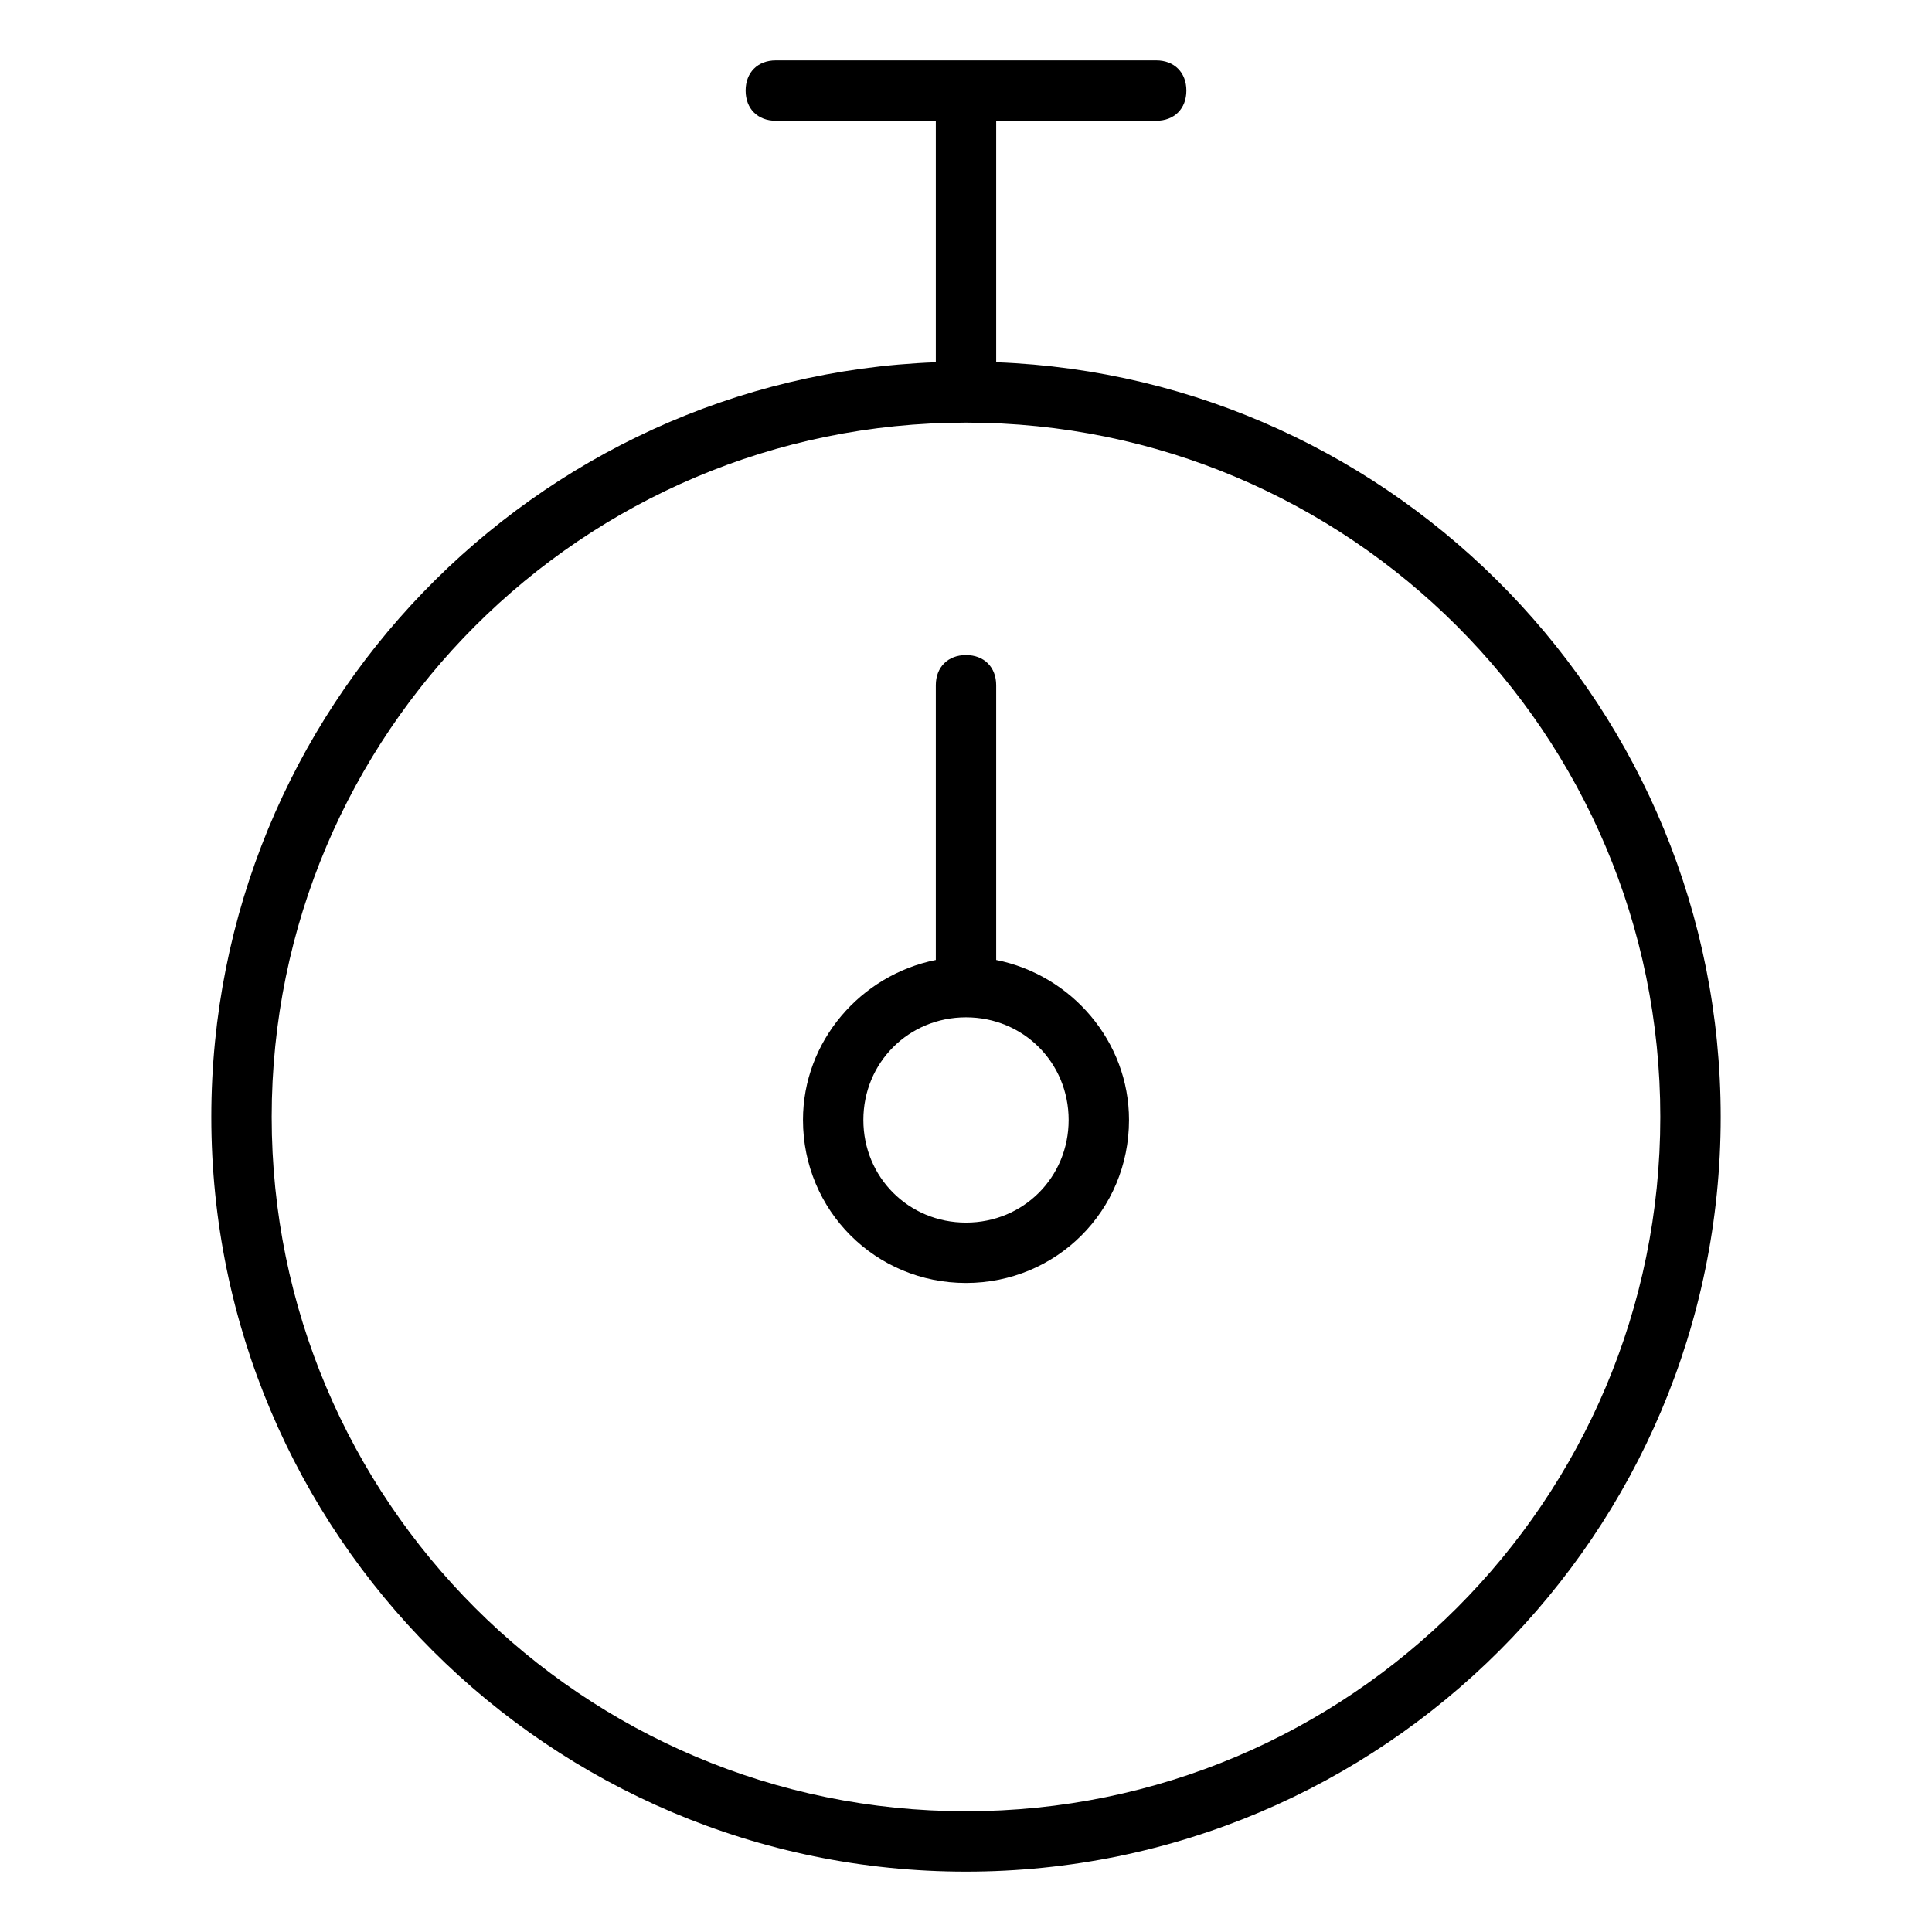 <?xml version="1.0" encoding="utf-8"?>
<!-- Generator: Adobe Illustrator 22.0.1, SVG Export Plug-In . SVG Version: 6.00 Build 0)  -->
<svg fill="#000000" width="52" height="52" version="1.1" id="lni_lni-stopwatch" xmlns="http://www.w3.org/2000/svg" xmlns:xlink="http://www.w3.org/1999/xlink" x="0px"
	 y="0px" viewBox="0 0 64 64" style="enable-background:new 0 0 64 64;" xml:space="preserve">
<g>
	<path d="M33,12V4h5.3c0.6,0,1-0.4,1-1s-0.4-1-1-1H25.7c-0.6,0-1,0.4-1,1s0.4,1,1,1H31v8C17.7,12.5,7,23.5,7,37
		c0,13.8,11.2,25,25,25c13.8,0,25-11.2,25-25C57,23.5,46.3,12.5,33,12z M32,60C19.3,60,9,49.7,9,37c0-12.7,10.3-23,23-23
		s23,10.3,23,23C55,49.7,44.7,60,32,60z"/>
	<path d="M33,31.8v-9.1c0-0.6-0.4-1-1-1c-0.6,0-1,0.4-1,1v9.1c-2.5,0.5-4.4,2.7-4.4,5.3c0,3,2.4,5.4,5.4,5.4s5.4-2.4,5.4-5.4
		C37.4,34.5,35.5,32.3,33,31.8z M32,40.5c-1.9,0-3.4-1.5-3.4-3.4s1.5-3.4,3.4-3.4c1.9,0,3.4,1.5,3.4,3.4S33.9,40.5,32,40.5z"/>
</g>
</svg>
